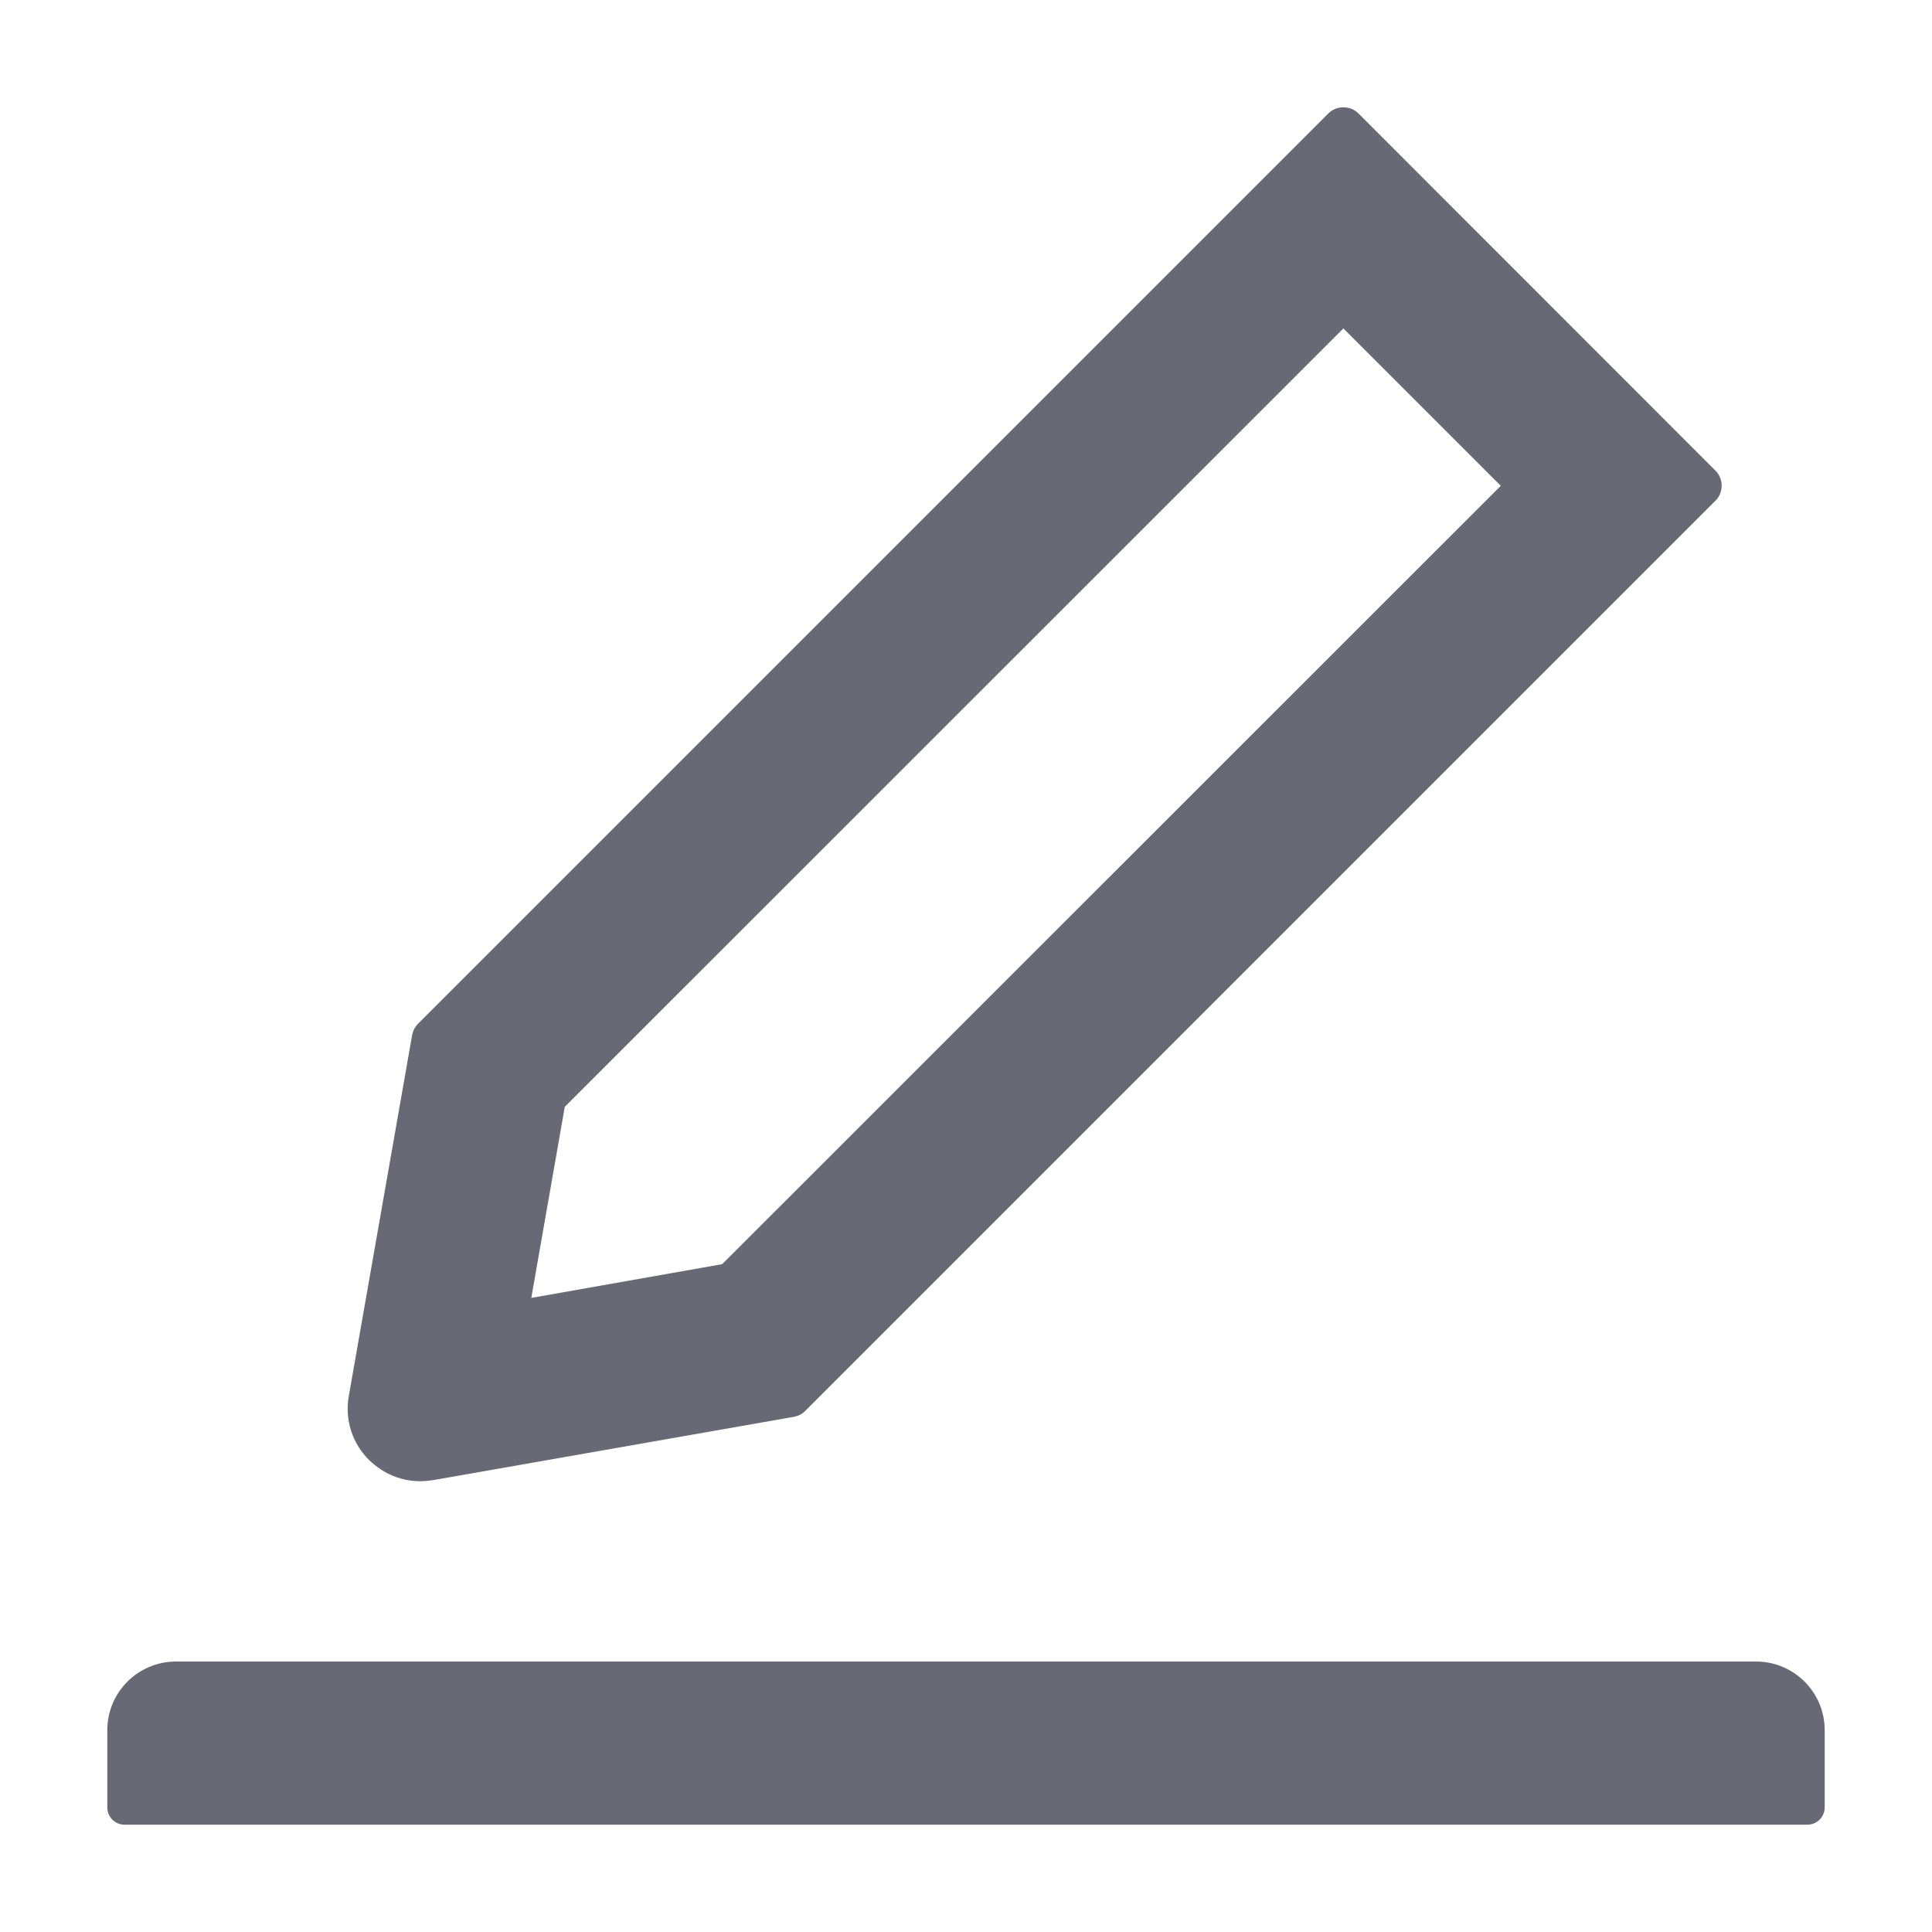 <svg width="24" height="24" viewBox="0 0 24 24" fill="none" xmlns="http://www.w3.org/2000/svg">
<path d="M5.219 18.4C5.272 18.4 5.325 18.395 5.379 18.387L9.864 17.6C9.917 17.589 9.968 17.565 10.005 17.525L21.309 6.221C21.334 6.197 21.354 6.167 21.367 6.135C21.38 6.103 21.387 6.068 21.387 6.033C21.387 5.998 21.38 5.964 21.367 5.932C21.354 5.899 21.334 5.87 21.309 5.845L16.877 1.411C16.827 1.36 16.76 1.333 16.688 1.333C16.616 1.333 16.549 1.36 16.499 1.411L5.195 12.715C5.155 12.755 5.131 12.803 5.12 12.856L4.333 17.341C4.307 17.484 4.317 17.631 4.36 17.77C4.404 17.908 4.481 18.034 4.584 18.136C4.76 18.307 4.981 18.4 5.219 18.4V18.4ZM7.016 13.749L16.688 4.08L18.643 6.035L8.971 15.704L6.6 16.123L7.016 13.749V13.749ZM21.813 20.64H2.187C1.715 20.64 1.333 21.021 1.333 21.493V22.453C1.333 22.571 1.429 22.667 1.547 22.667H22.453C22.571 22.667 22.667 22.571 22.667 22.453V21.493C22.667 21.021 22.285 20.64 21.813 20.64Z" fill="#686974"/>
</svg>
